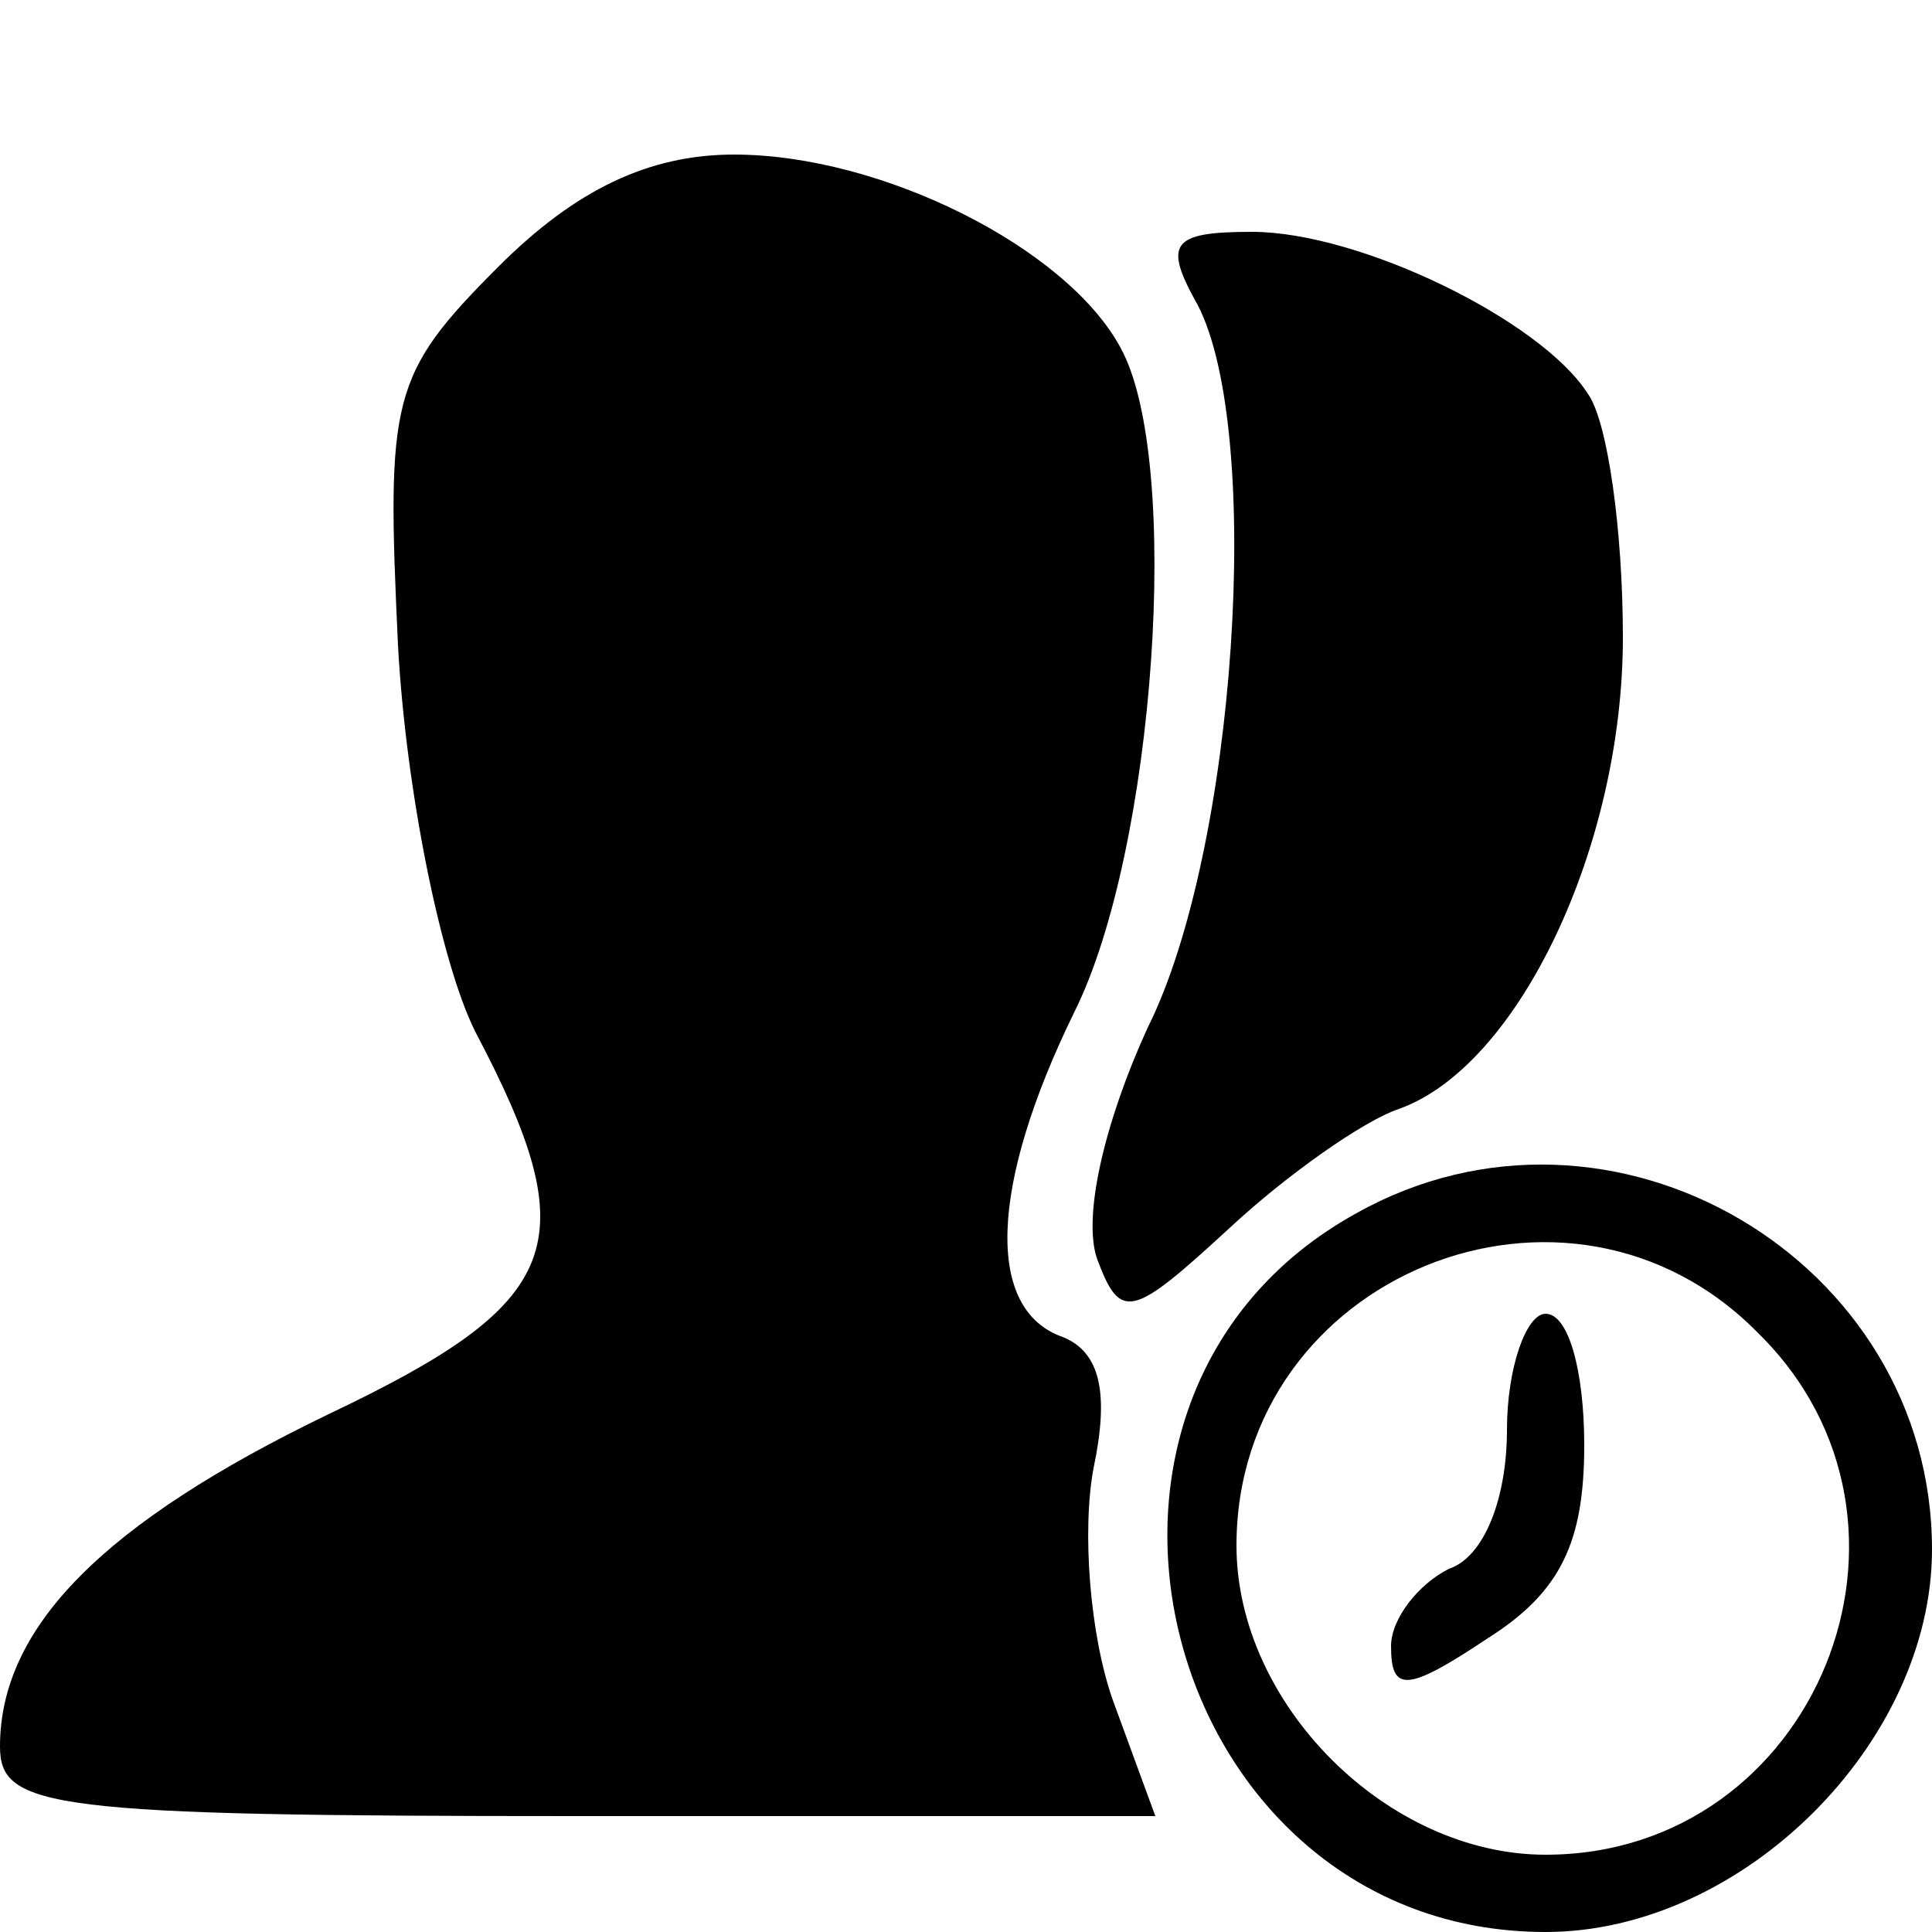 <?xml version="1.0" standalone="no"?>
<!DOCTYPE svg PUBLIC "-//W3C//DTD SVG 20010904//EN"
 "http://www.w3.org/TR/2001/REC-SVG-20010904/DTD/svg10.dtd">
<svg version="1.0" xmlns="http://www.w3.org/2000/svg"
 width="50pt" height="50pt" viewBox="0 0 50 50"
 preserveAspectRatio="xMidYMid meet">

<g transform="translate(0,50) scale(0.1,-0.1)"
fill="#000000" stroke="none">
<path d="M129 431 c-28 -28 -29 -34 -26 -98 2 -37 11 -82 20 -100 29 -55 23
-70 -38 -99 -58 -28 -85 -55 -85 -86 0 -16 13 -18 149 -18 l150 0 -11 30 c-6
17 -8 44 -5 60 4 19 2 30 -8 34 -20 7 -19 39 3 84 21 42 28 143 12 172 -14 26
-62 50 -100 50 -22 0 -41 -9 -61 -29z"/>
<path d="M310 421 c17 -33 10 -141 -13 -187 -11 -24 -17 -49 -13 -60 6 -16 9
-15 34 8 15 14 35 28 44 31 31 11 58 68 58 122 0 28 -4 56 -9 63 -12 19 -59
42 -87 42 -21 0 -23 -3 -14 -19z"/>
<path d="M351 186 c-87 -48 -50 -186 49 -186 51 0 100 49 100 99 0 75 -83 124
-149 87z m104 -31 c50 -49 15 -135 -55 -135 -41 0 -80 39 -80 80 0 70 86 105
135 55z"/>
<path d="M390 130 c0 -18 -6 -33 -15 -36 -8 -4 -15 -13 -15 -20 0 -12 4 -12
25 2 19 12 25 25 25 50 0 19 -4 34 -10 34 -5 0 -10 -14 -10 -30z"/>
</g>
</svg>
